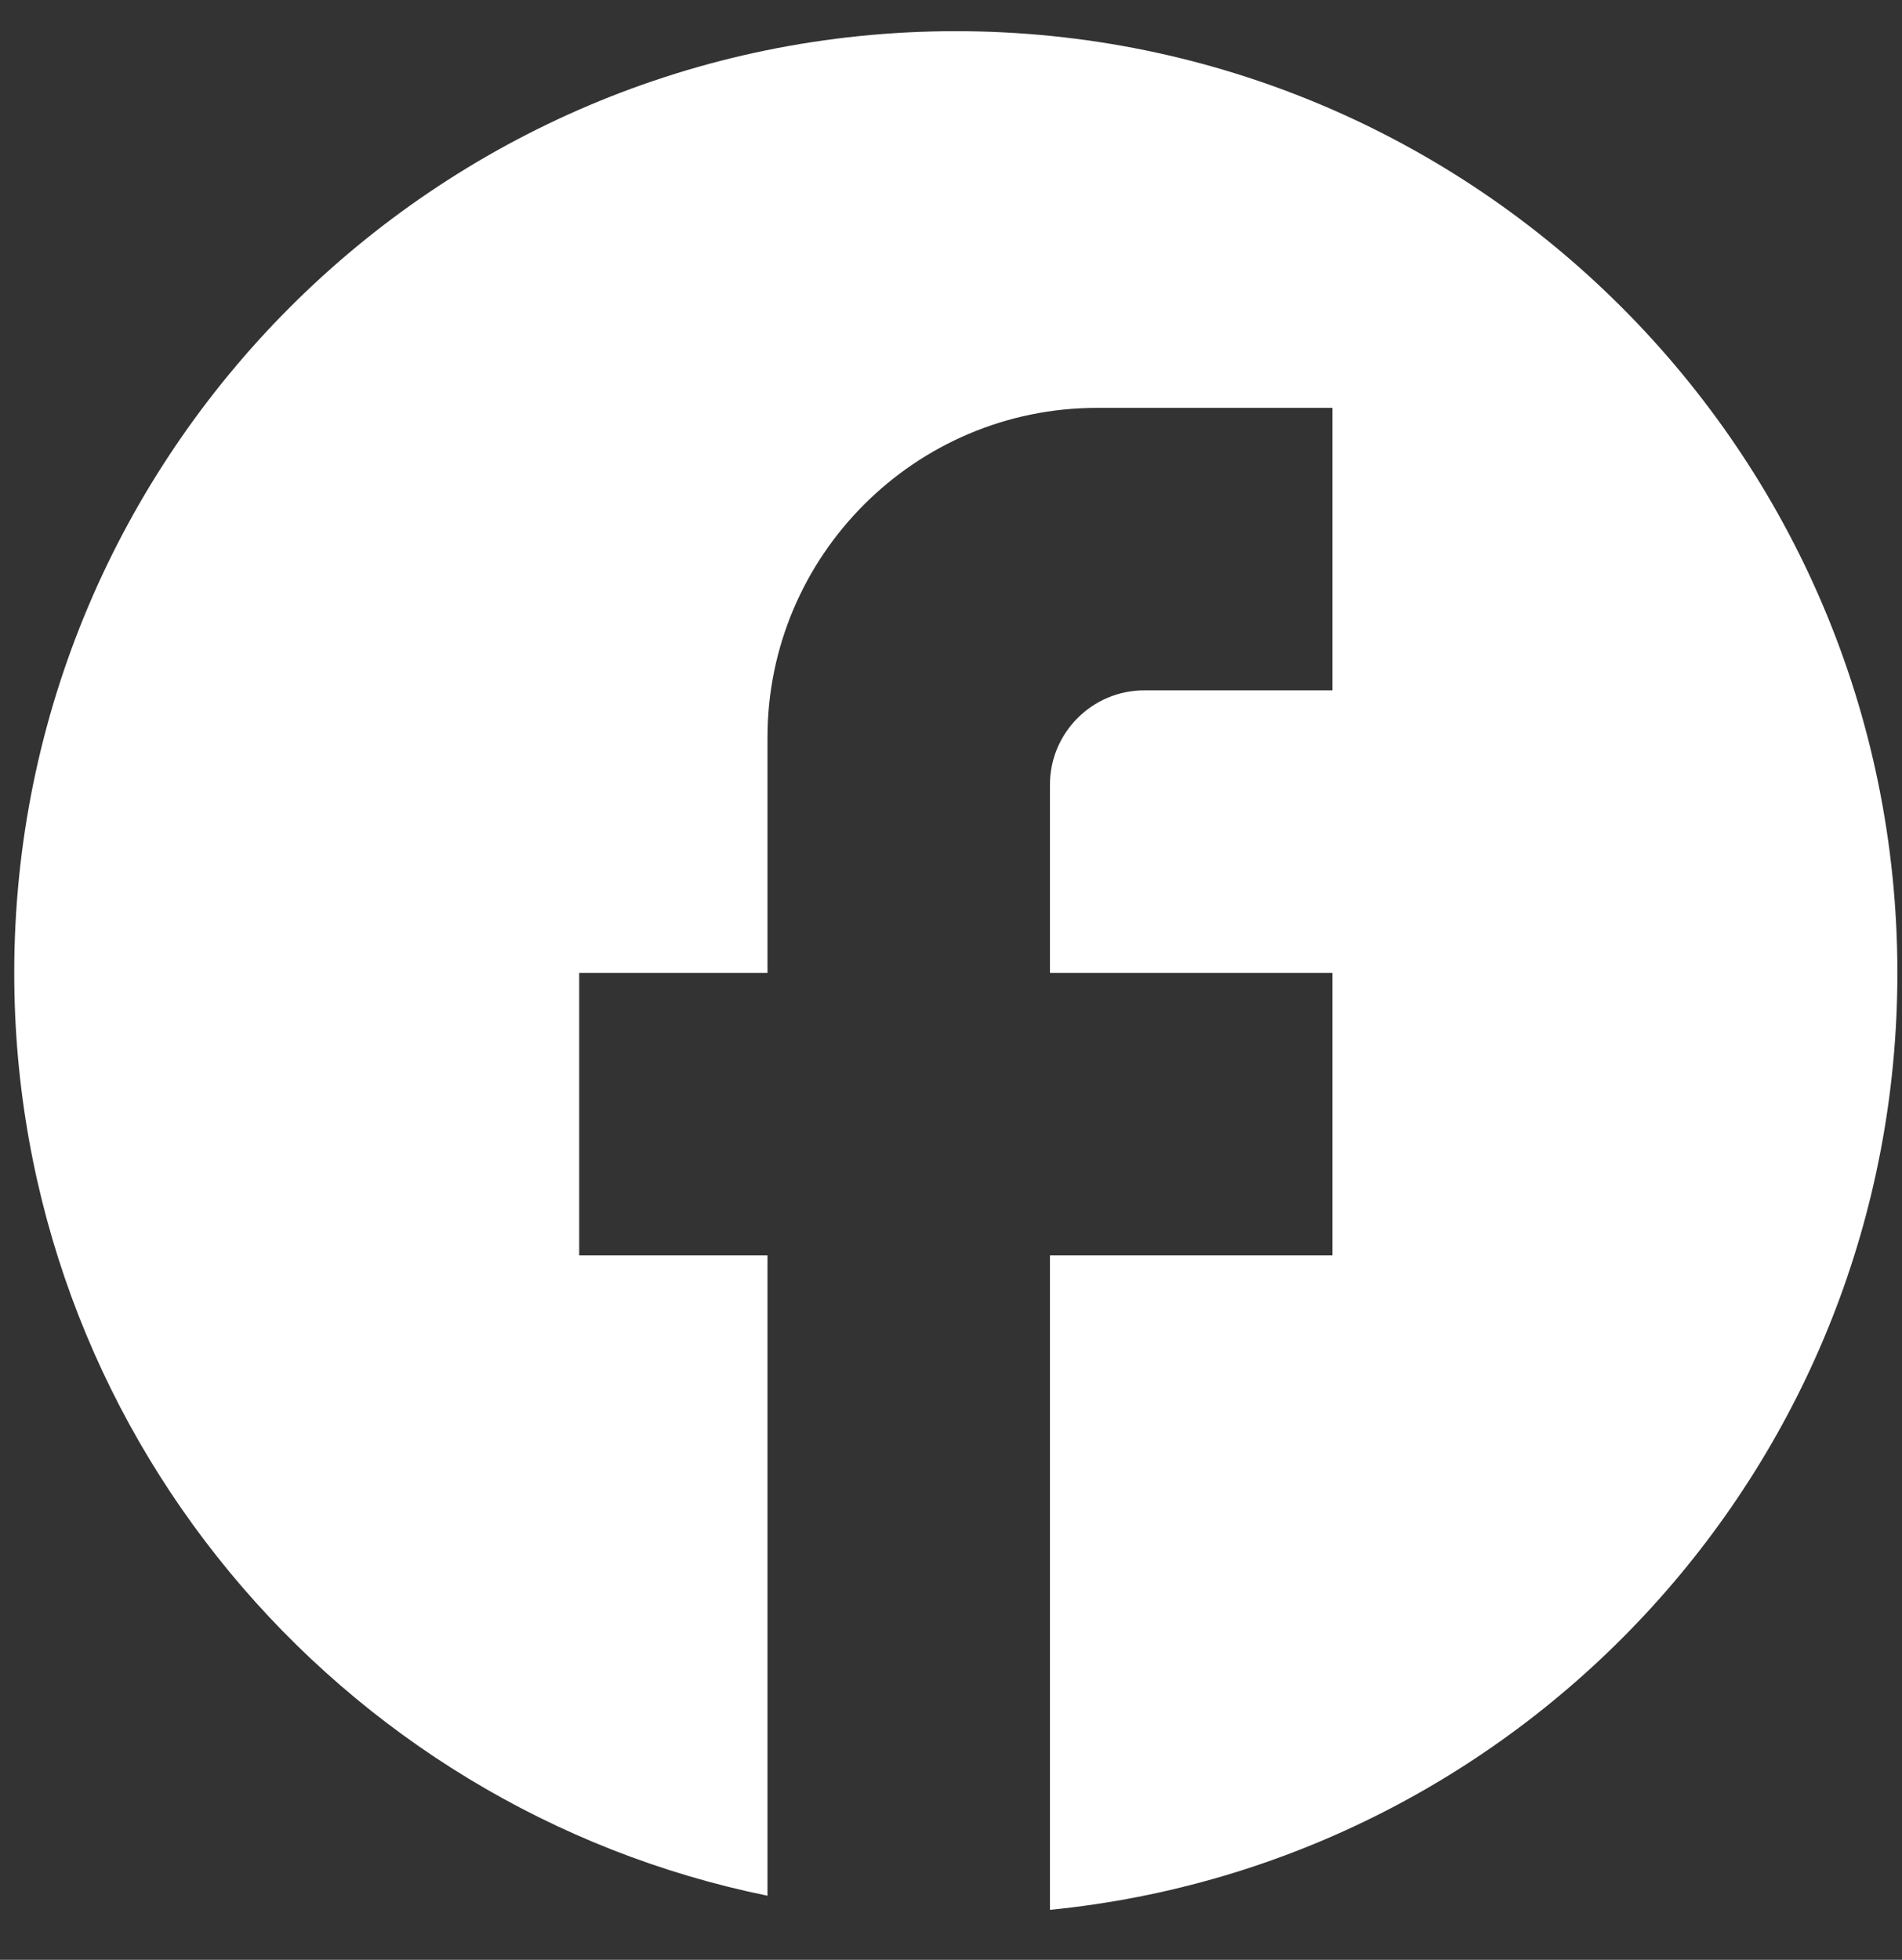 <svg width="33" height="34" viewBox="0 0 33 34" fill="none" xmlns="http://www.w3.org/2000/svg">
<rect x="0" y="0" width="33" height="34" fill="#333333" stroke="none"/>
<path d="M32.92 16.878C32.92 7.86 25.601 0.541 16.583 0.541C7.565 0.541 0.247 7.86 0.247 16.878C0.247 24.785 5.866 31.369 13.316 32.888V21.779H10.049V16.878H13.316V12.794C13.316 9.641 15.881 7.076 19.034 7.076H23.118V11.977H19.851C18.952 11.977 18.217 12.712 18.217 13.611V16.878H23.118V21.779H18.217V33.133C26.467 32.316 32.92 25.357 32.92 16.878Z" fill="white"/>
</svg>
